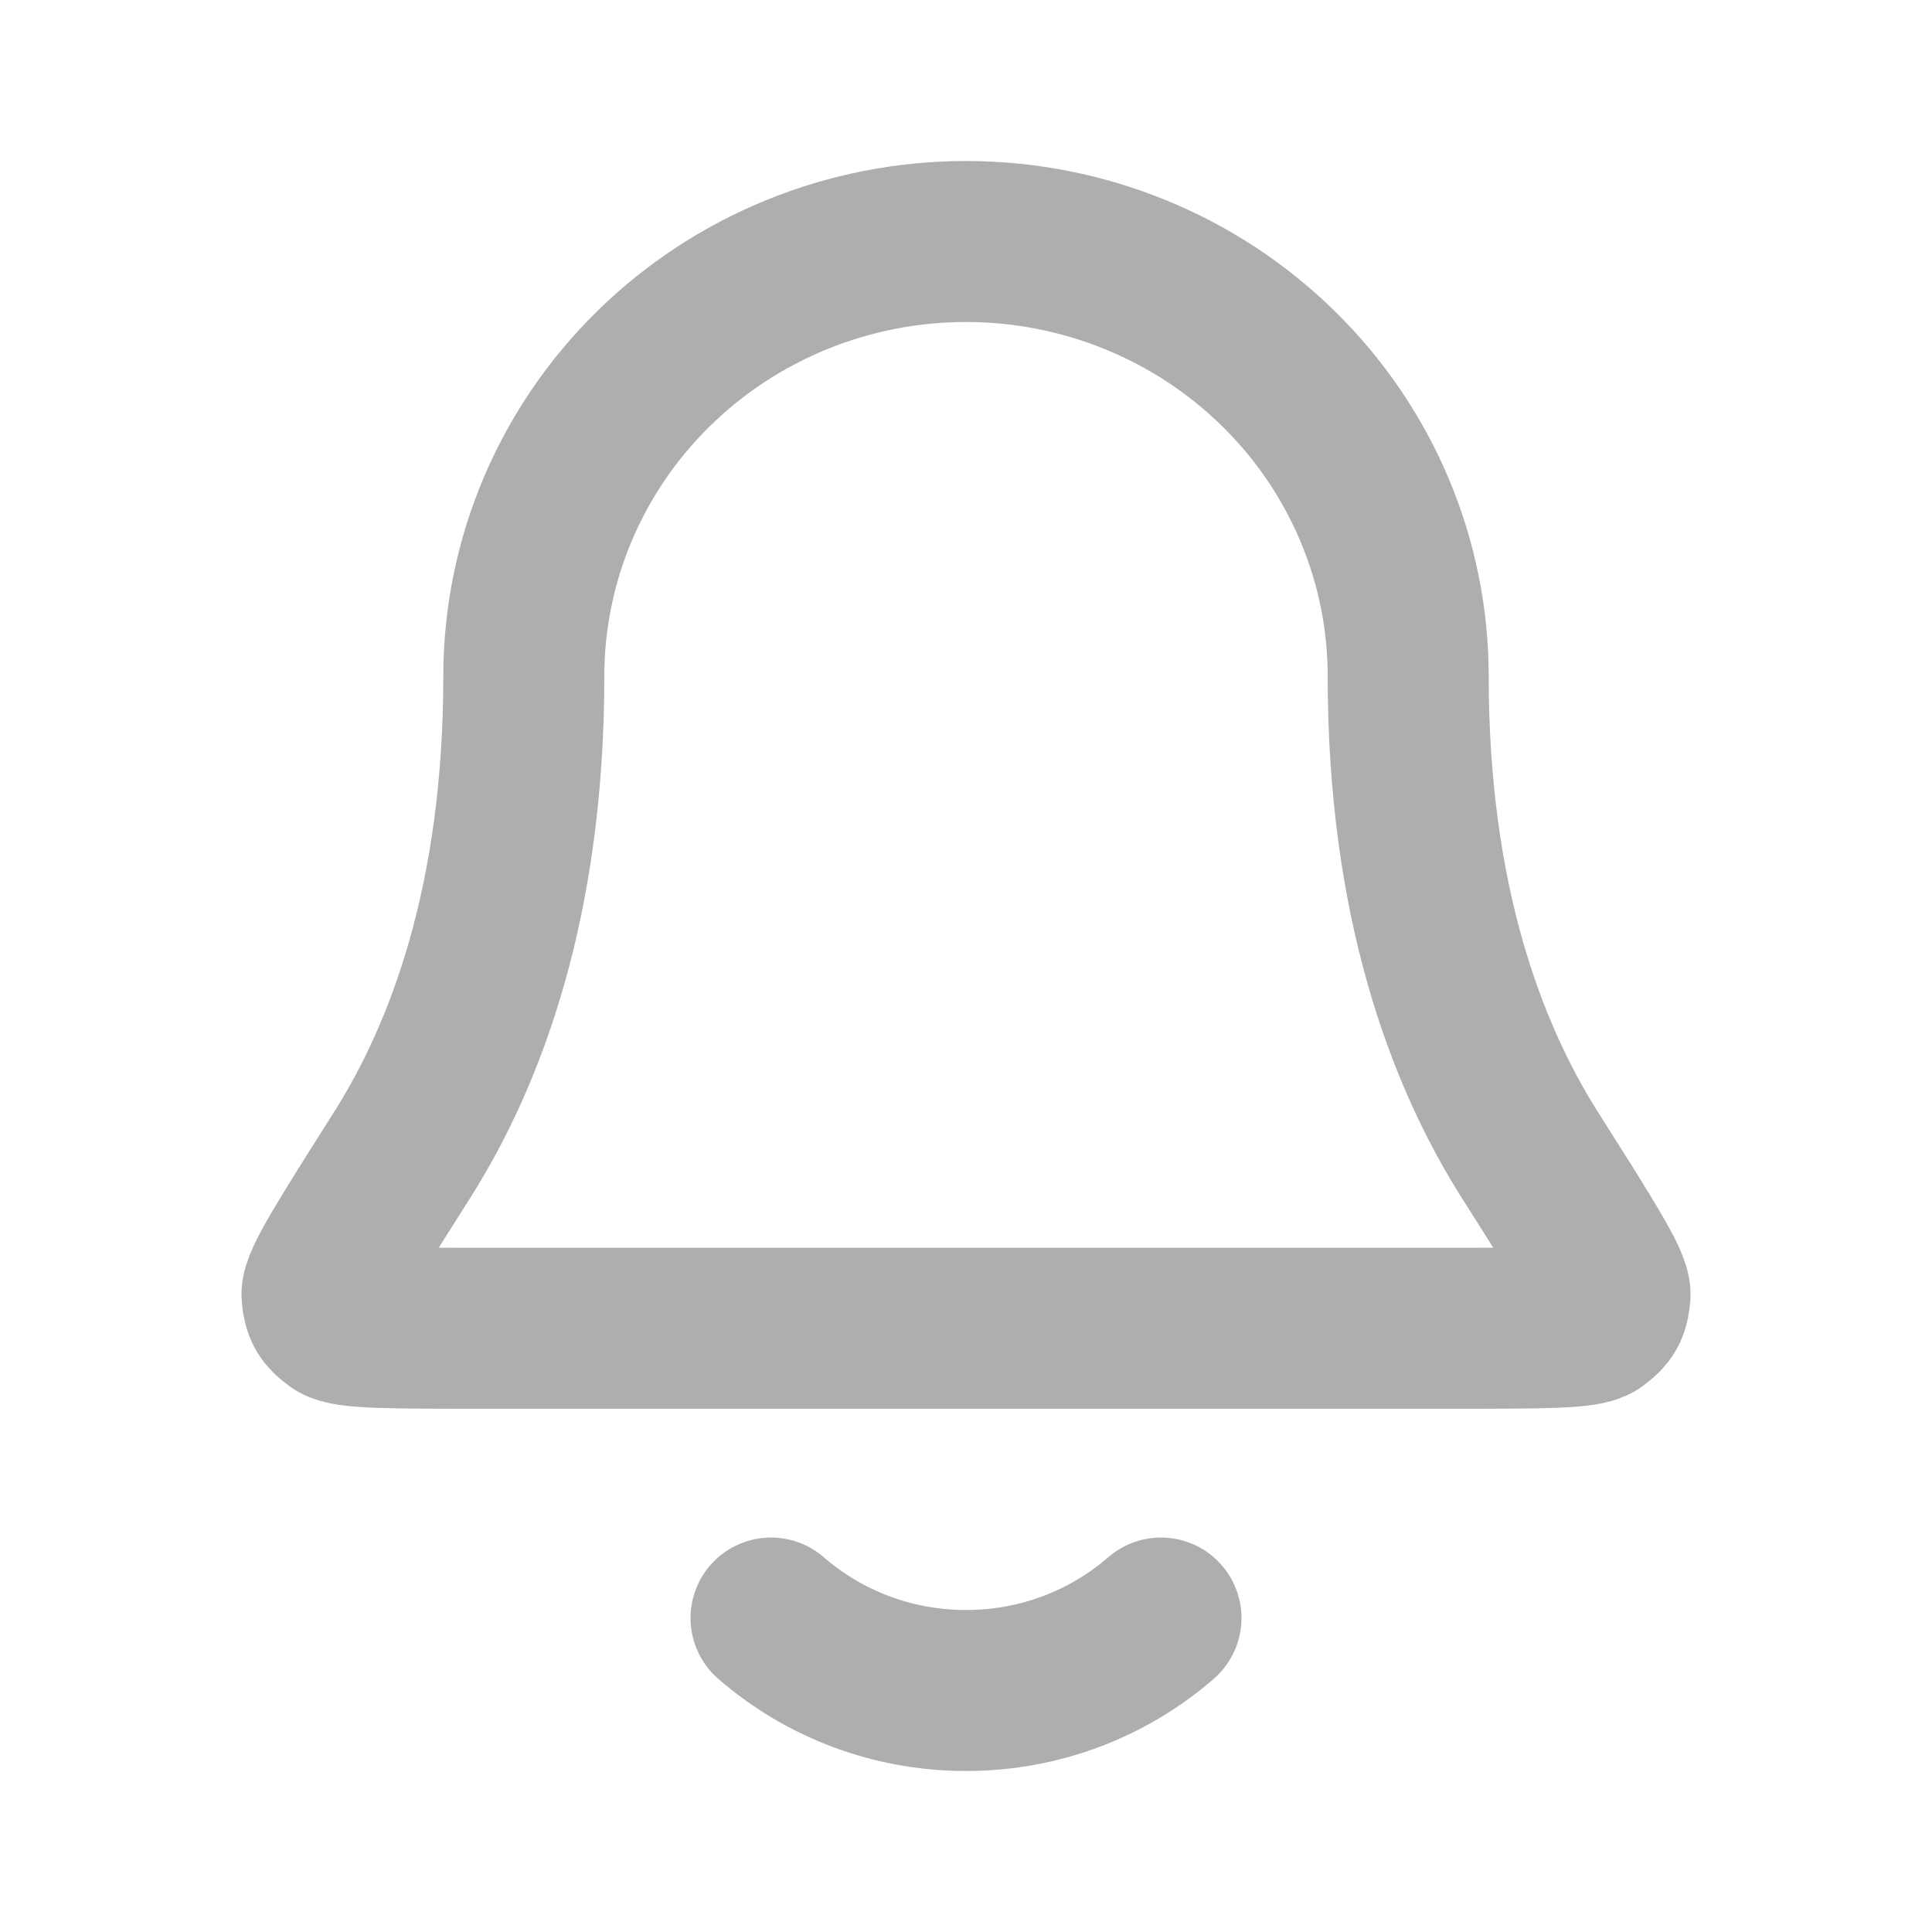 <svg width="24" height="24" viewBox="0 0 24 24" fill="none" xmlns="http://www.w3.org/2000/svg">
<path d="M9.578 20.1C10.223 20.66 11.071 21 12 21C12.929 21 13.777 20.66 14.422 20.1M17.493 8.4C17.493 6.968 16.914 5.594 15.884 4.582C14.854 3.569 13.457 3 12 3C10.543 3 9.146 3.569 8.116 4.582C7.086 5.594 6.507 6.968 6.507 8.4C6.507 11.181 5.794 13.085 4.997 14.345C4.324 15.407 3.988 15.938 4 16.087C4.014 16.251 4.049 16.313 4.184 16.411C4.305 16.5 4.853 16.5 5.948 16.5H18.052C19.147 16.5 19.695 16.5 19.816 16.411C19.951 16.313 19.986 16.251 20 16.087C20.012 15.938 19.676 15.407 19.003 14.345C18.206 13.085 17.493 11.181 17.493 8.4Z" stroke="#AEAEAE" stroke-width="2" stroke-linecap="round" stroke-linejoin="round"/>
</svg>
